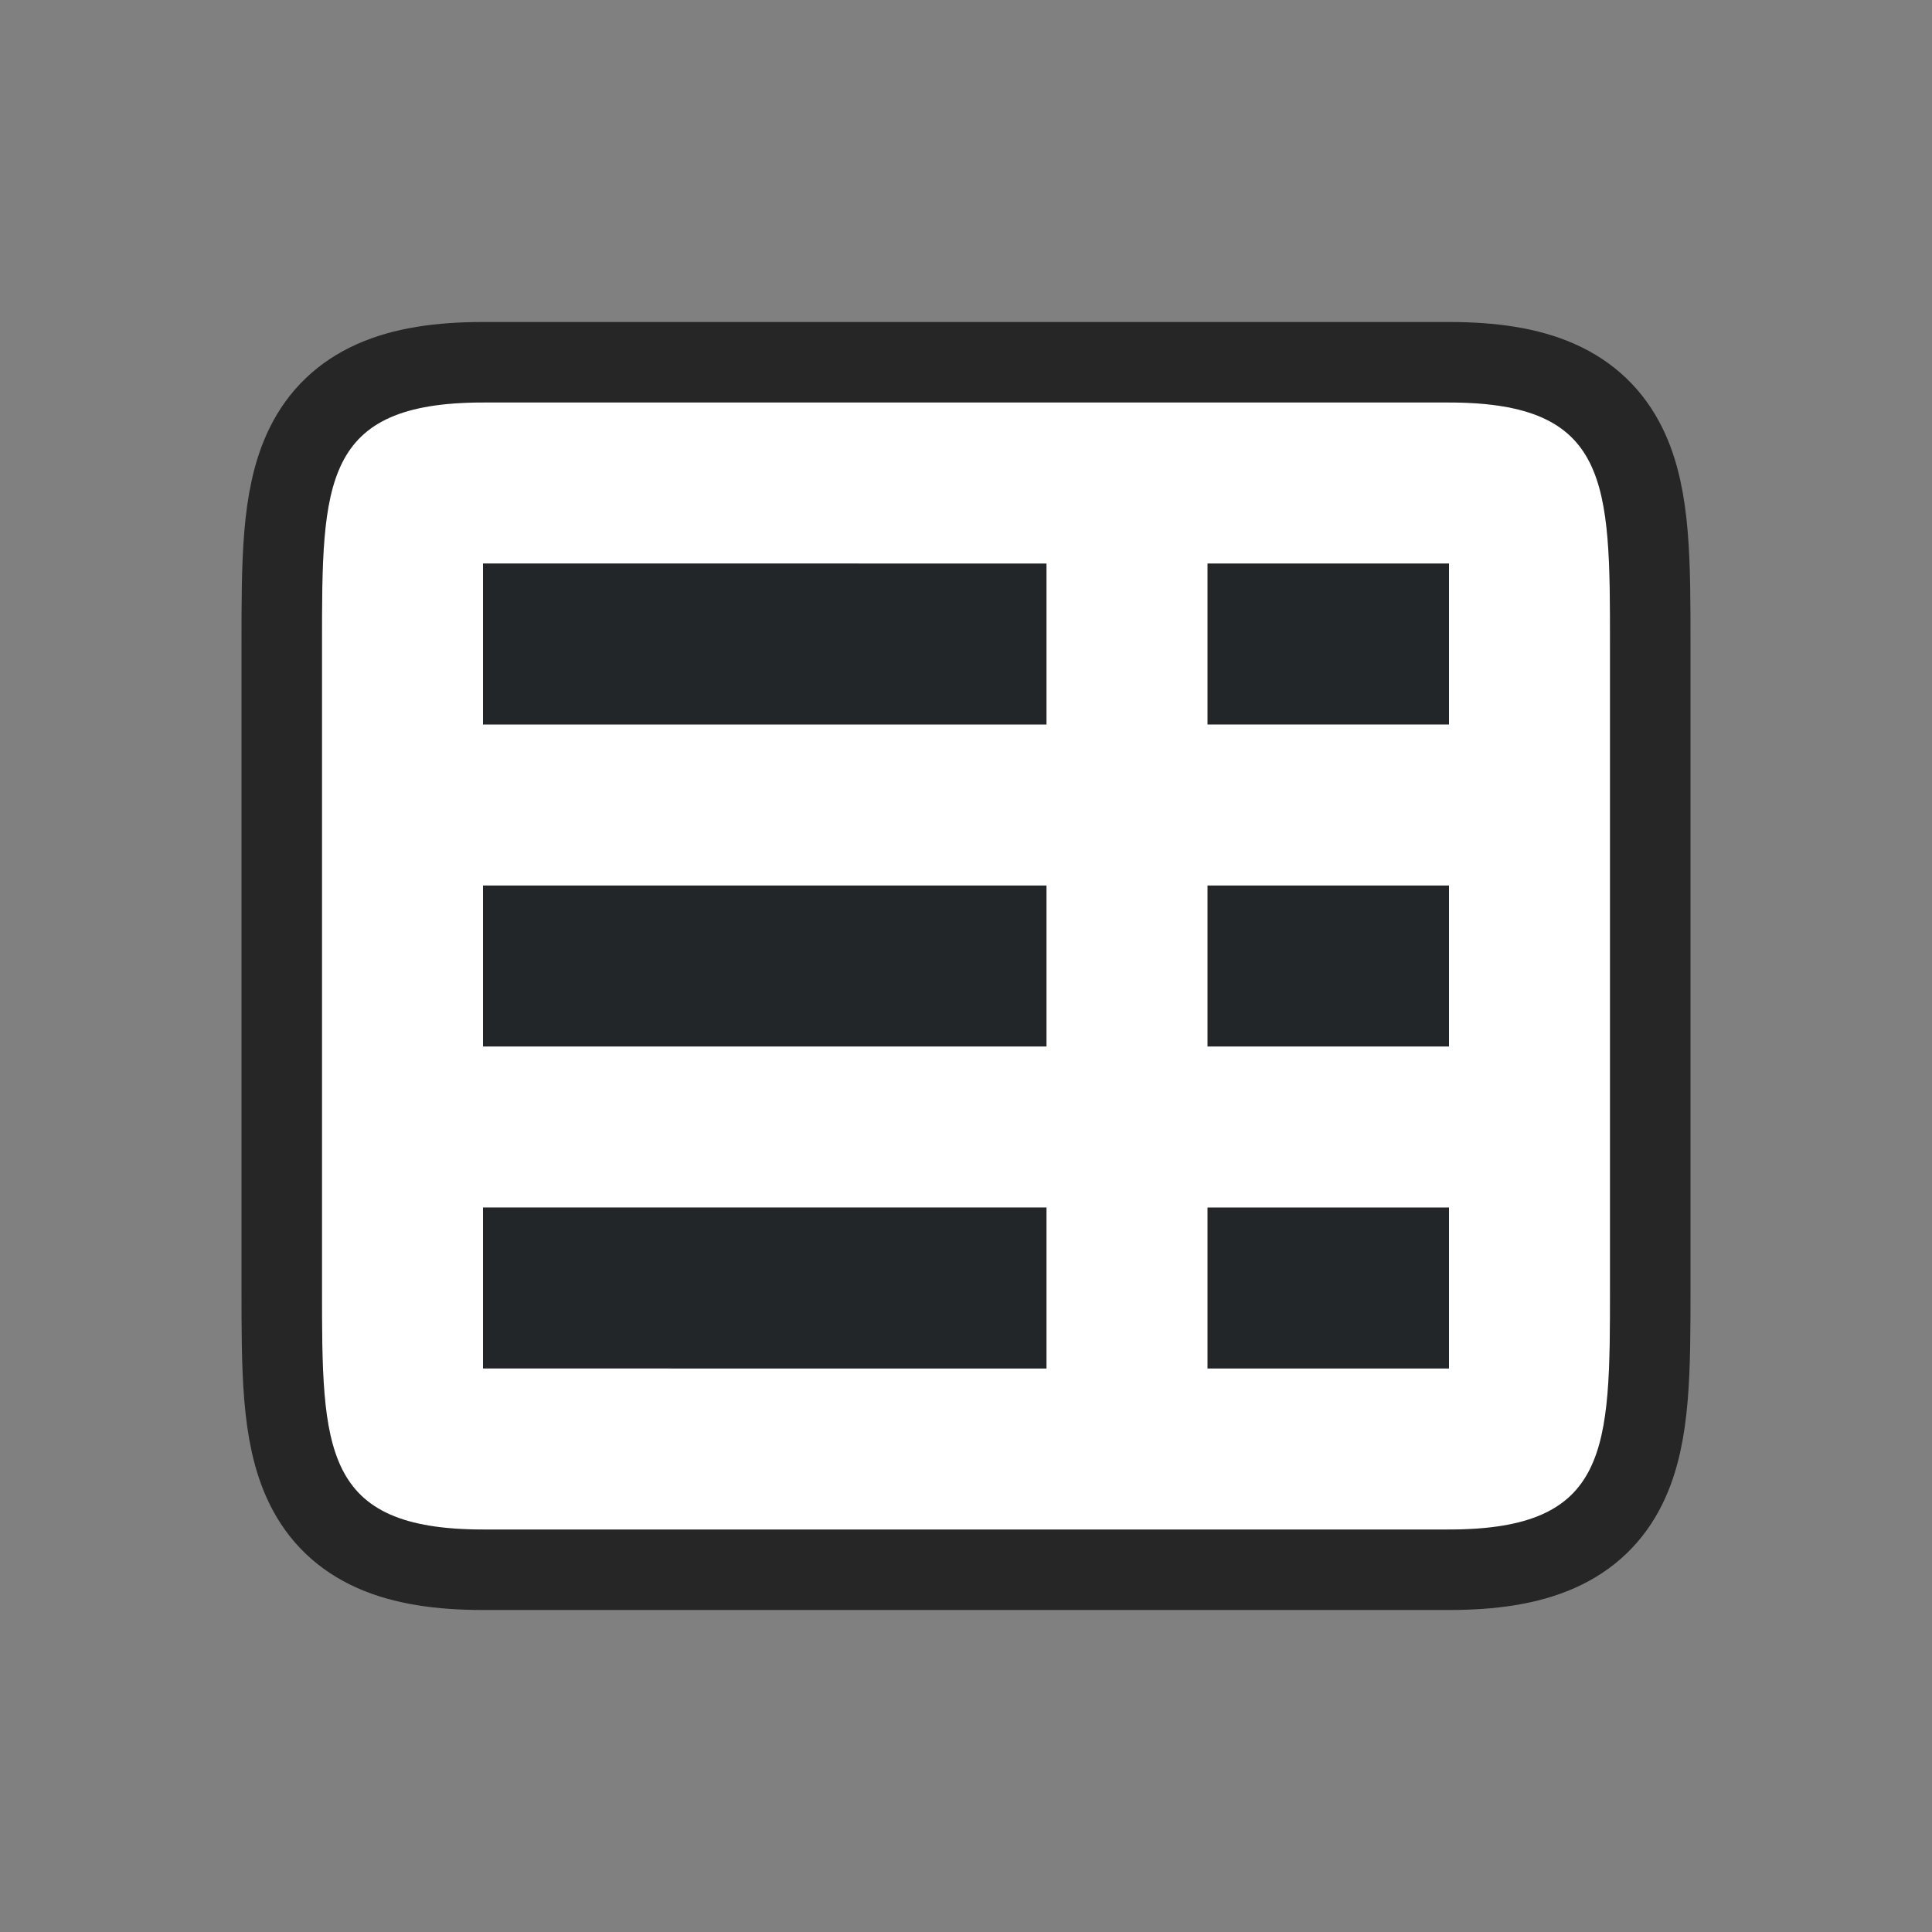 <?xml version="1.0" encoding="UTF-8" standalone="no"?>
<svg
   xmlns:dc="http://purl.org/dc/elements/1.1/"
   xmlns:cc="http://creativecommons.org/ns#"
   xmlns:rdf="http://www.w3.org/1999/02/22-rdf-syntax-ns#"
   xmlns:svg="http://www.w3.org/2000/svg"
   xmlns="http://www.w3.org/2000/svg"
   xmlns:sodipodi="http://sodipodi.sourceforge.net/DTD/sodipodi-0.dtd"
   xmlns:inkscape="http://www.inkscape.org/namespaces/inkscape"
   viewBox="0 0 24 24"
   version="1.1"
   id="svg6"
   sodipodi:docname="columnleft_24x24.svg"
   inkscape:version="0.92.5 (2060ec1f9f, 2020-04-08)"
   inkscape:export-filename="/home/jupiter007/Libreoffice yaru theme fullcolor/build/sw/res/sidebar/pageproppanel/columnleft_24x24.png"
   inkscape:export-xdpi="95"
   inkscape:export-ydpi="95">
  <rect x="0" y="0" width="24" height="24" fill="#808080" stroke="none"/>
  <defs
     id="defs10" />
  <sodipodi:namedview
     pagecolor="#ffffff"
     bordercolor="#666666"
     borderopacity="1"
     objecttolerance="10"
     gridtolerance="10"
     guidetolerance="10"
     inkscape:pageopacity="0"
     inkscape:pageshadow="2"
     inkscape:window-width="1920"
     inkscape:window-height="1011"
     id="namedview8"
     showgrid="false"
     inkscape:zoom="9.8333333"
     inkscape:cx="0.66101695"
     inkscape:cy="12"
     inkscape:window-x="0"
     inkscape:window-y="32"
     inkscape:window-maximized="1"
     inkscape:current-layer="svg6" />
  <path
     sodipodi:nodetypes="cccccccccc"
     style="opacity:0.7;fill:#000000;stroke:#000000;stroke-width:2;stroke-linejoin:round;stroke-miterlimit:4;stroke-dasharray:none"
     id="path829"
     d="M 20,8 C 20,6 20,5 18,5 H 6 c -2,0 -2,1 -2,3 V 16 c 0,2 0,3 2,3 H 9.406 18 c 2,0 2,-1 2,-3 z"
     inkscape:connector-curvature="0" />
  <path
     inkscape:connector-curvature="0"
     d="M 20,8 C 20,6 20,5 18,5 H 6 c -2,0 -2,1 -2,3 V 16 c 0,2 0,3 2,3 H 9.406 18 c 2,0 2,-1 2,-3 z"
     id="path2-3"
     style="fill:#ffffff"
     sodipodi:nodetypes="cccccccccc" />
  <path
     inkscape:connector-curvature="0"
     style="fill:#232629;fill-opacity:1;stroke-width:0.882"
     d="m 13,7 v 1 1 H 6 v -1 -1 z"
     id="path849" />
  <path
     id="path854"
     d="m 18,7 v 1 1 h -3 v -1 -1 z"
     style="fill:#232629;fill-opacity:1;stroke-width:0.578"
     inkscape:connector-curvature="0" />
  <path
     id="path856"
     d="m 13,11 v 1 1 H 6 v -1 -1 z"
     style="fill:#232629;fill-opacity:1;stroke-width:0.882"
     inkscape:connector-curvature="0" />
  <path
     inkscape:connector-curvature="0"
     style="fill:#232629;fill-opacity:1;stroke-width:0.578"
     d="m 18,11 v 1 1 h -3 v -1 -1 z"
     id="path858" />
  <path
     inkscape:connector-curvature="0"
     style="fill:#232629;fill-opacity:1;stroke-width:0.882"
     d="m 13,15 v 1 1 H 6 v -1 -1 z"
     id="path860" />
  <path
     id="path862"
     d="m 18,15 v 1 1 h -3 v -1 -1 z"
     style="fill:#232629;fill-opacity:1;stroke-width:0.578"
     inkscape:connector-curvature="0" />
</svg>
